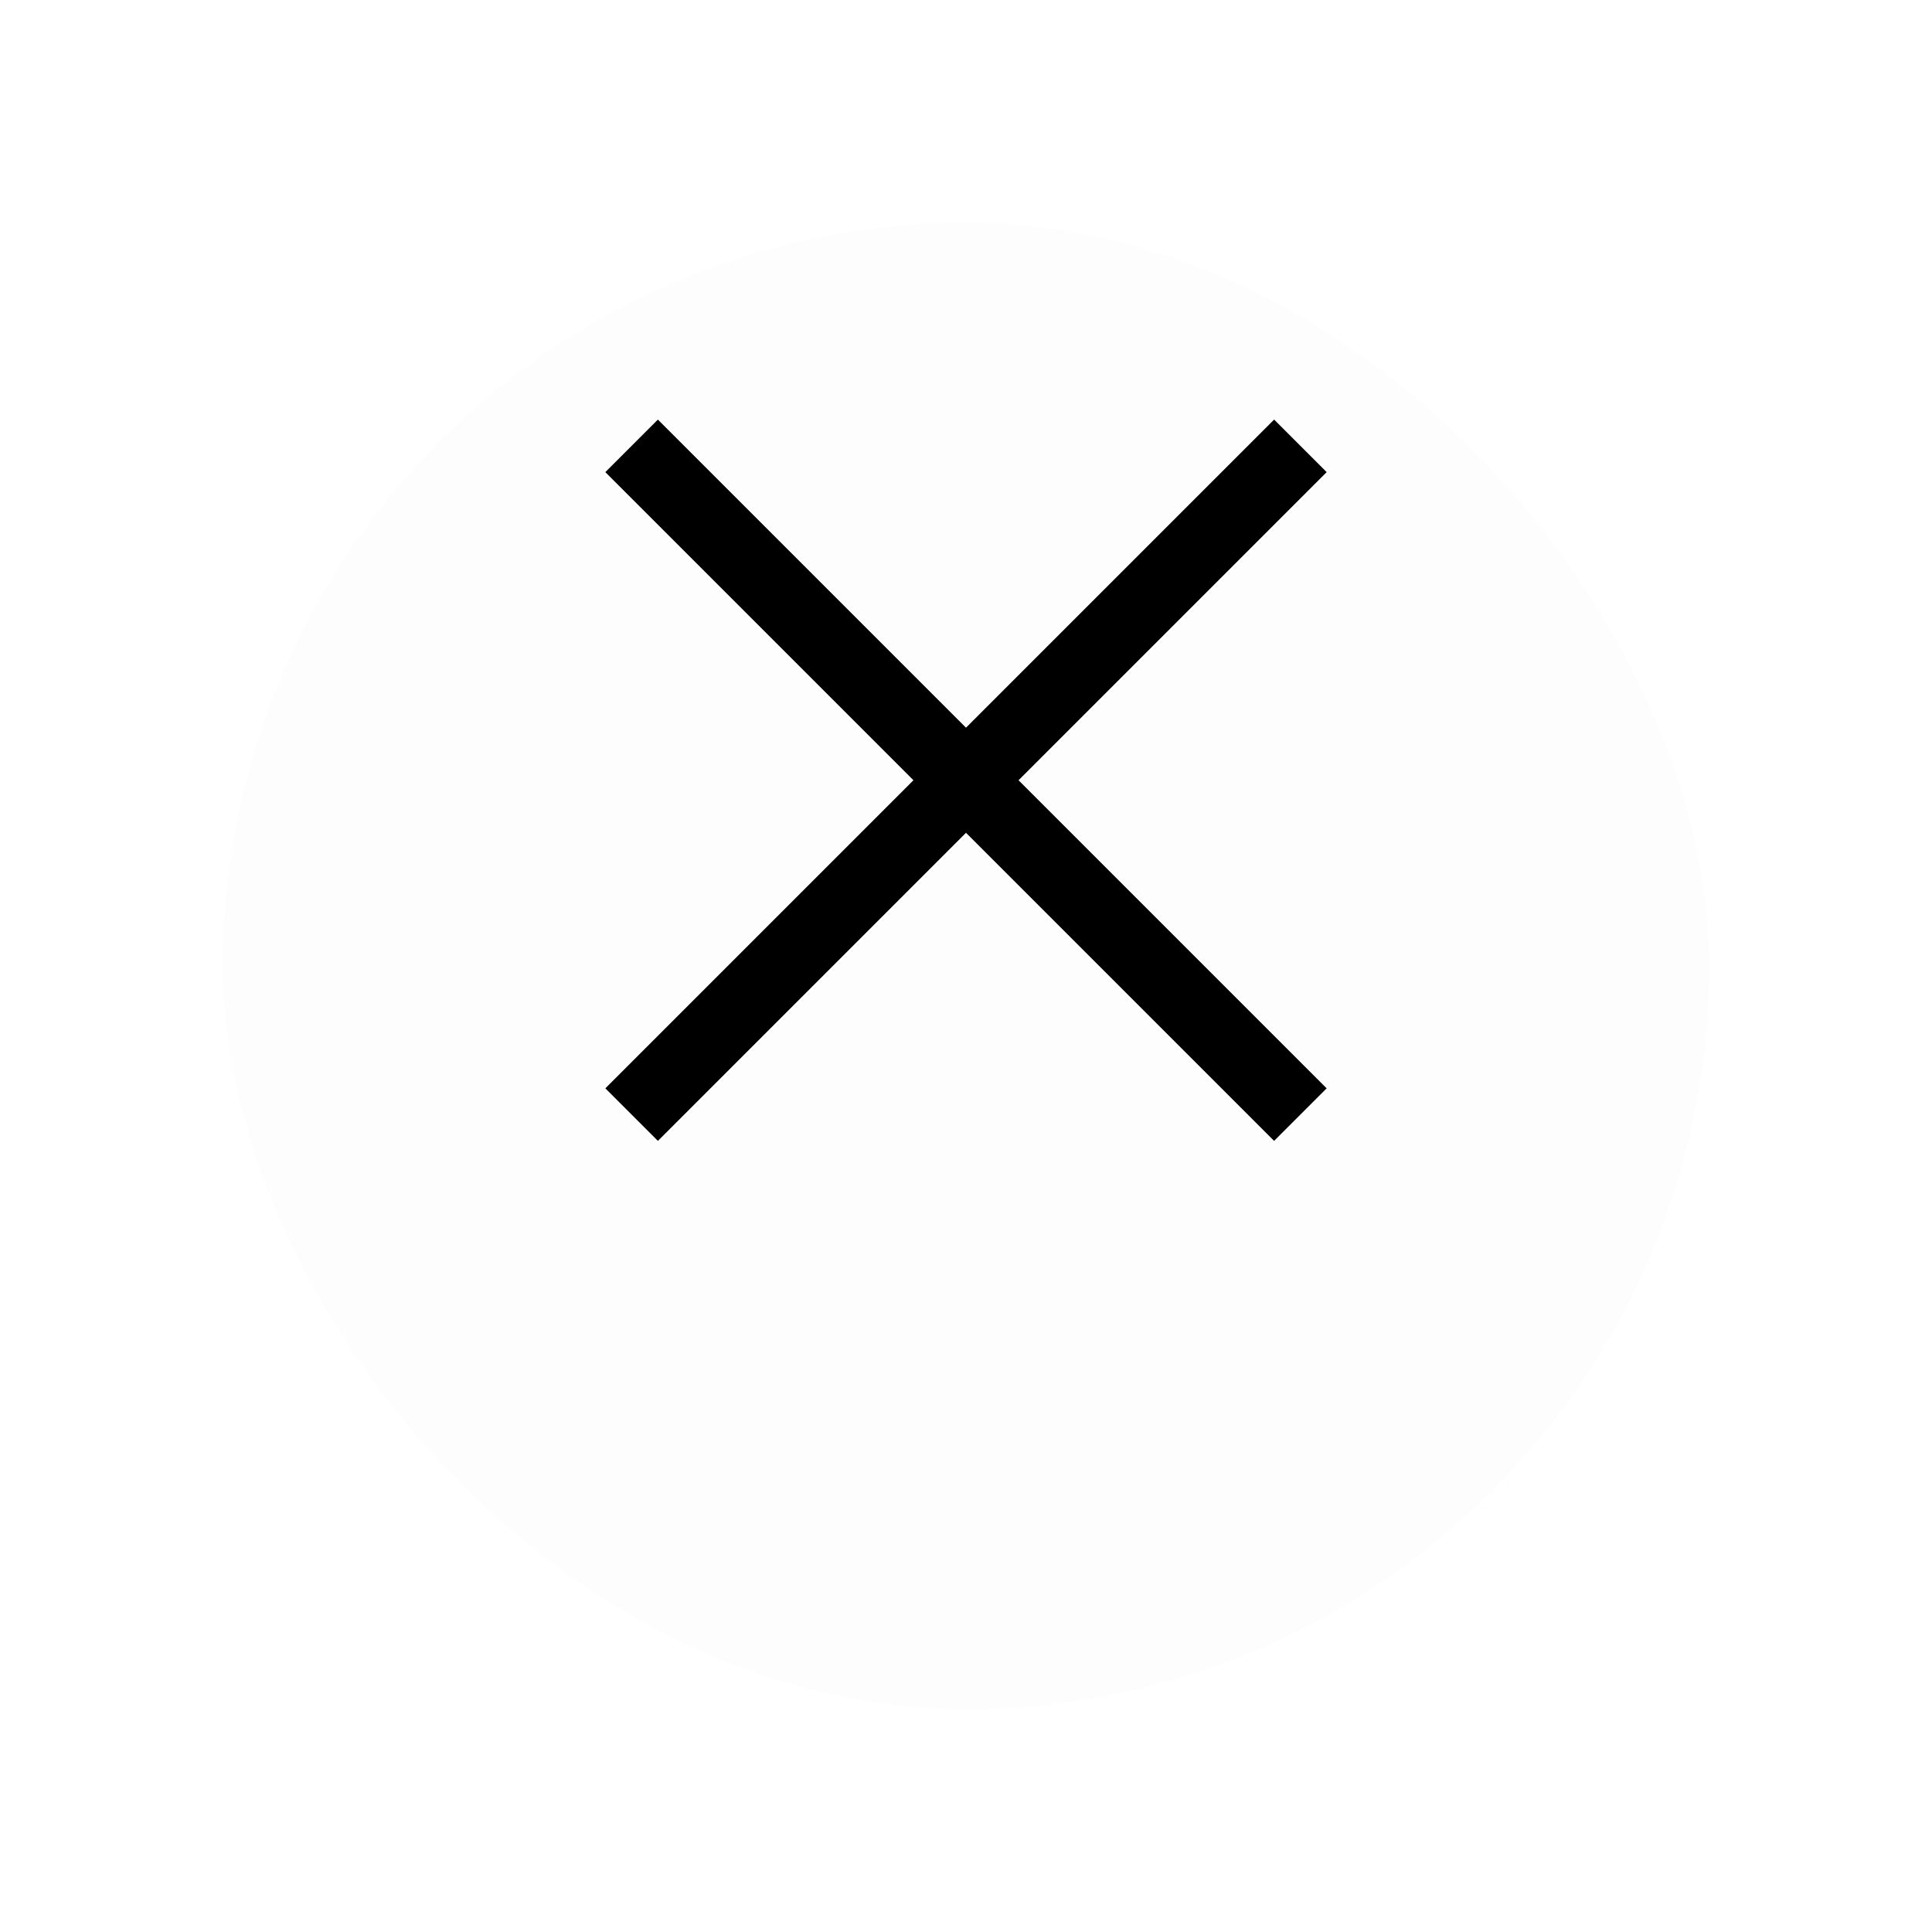 <svg width="52" height="52" viewBox="0 0 52 52" fill="none" xmlns="http://www.w3.org/2000/svg">
<g filter="url(#filter0_d_464_573)">
<rect x="6" y="1" width="40" height="40" rx="20" fill="#FDFDFD"/>
</g>
<path d="M17 12L35 30M17 30L35 12" stroke="black" stroke-width="2"/>
<defs>
<filter id="filter0_d_464_573" x="0" y="0" width="52" height="52" filterUnits="userSpaceOnUse" color-interpolation-filters="sRGB">
<feFlood flood-opacity="0" result="BackgroundImageFix"/>
<feColorMatrix in="SourceAlpha" type="matrix" values="0 0 0 0 0 0 0 0 0 0 0 0 0 0 0 0 0 0 127 0" result="hardAlpha"/>
<feOffset dy="5"/>
<feGaussianBlur stdDeviation="3"/>
<feComposite in2="hardAlpha" operator="out"/>
<feColorMatrix type="matrix" values="0 0 0 0 0 0 0 0 0 0 0 0 0 0 0 0 0 0 0.15 0"/>
<feBlend mode="normal" in2="BackgroundImageFix" result="effect1_dropShadow_464_573"/>
<feBlend mode="normal" in="SourceGraphic" in2="effect1_dropShadow_464_573" result="shape"/>
</filter>
</defs>
</svg>

